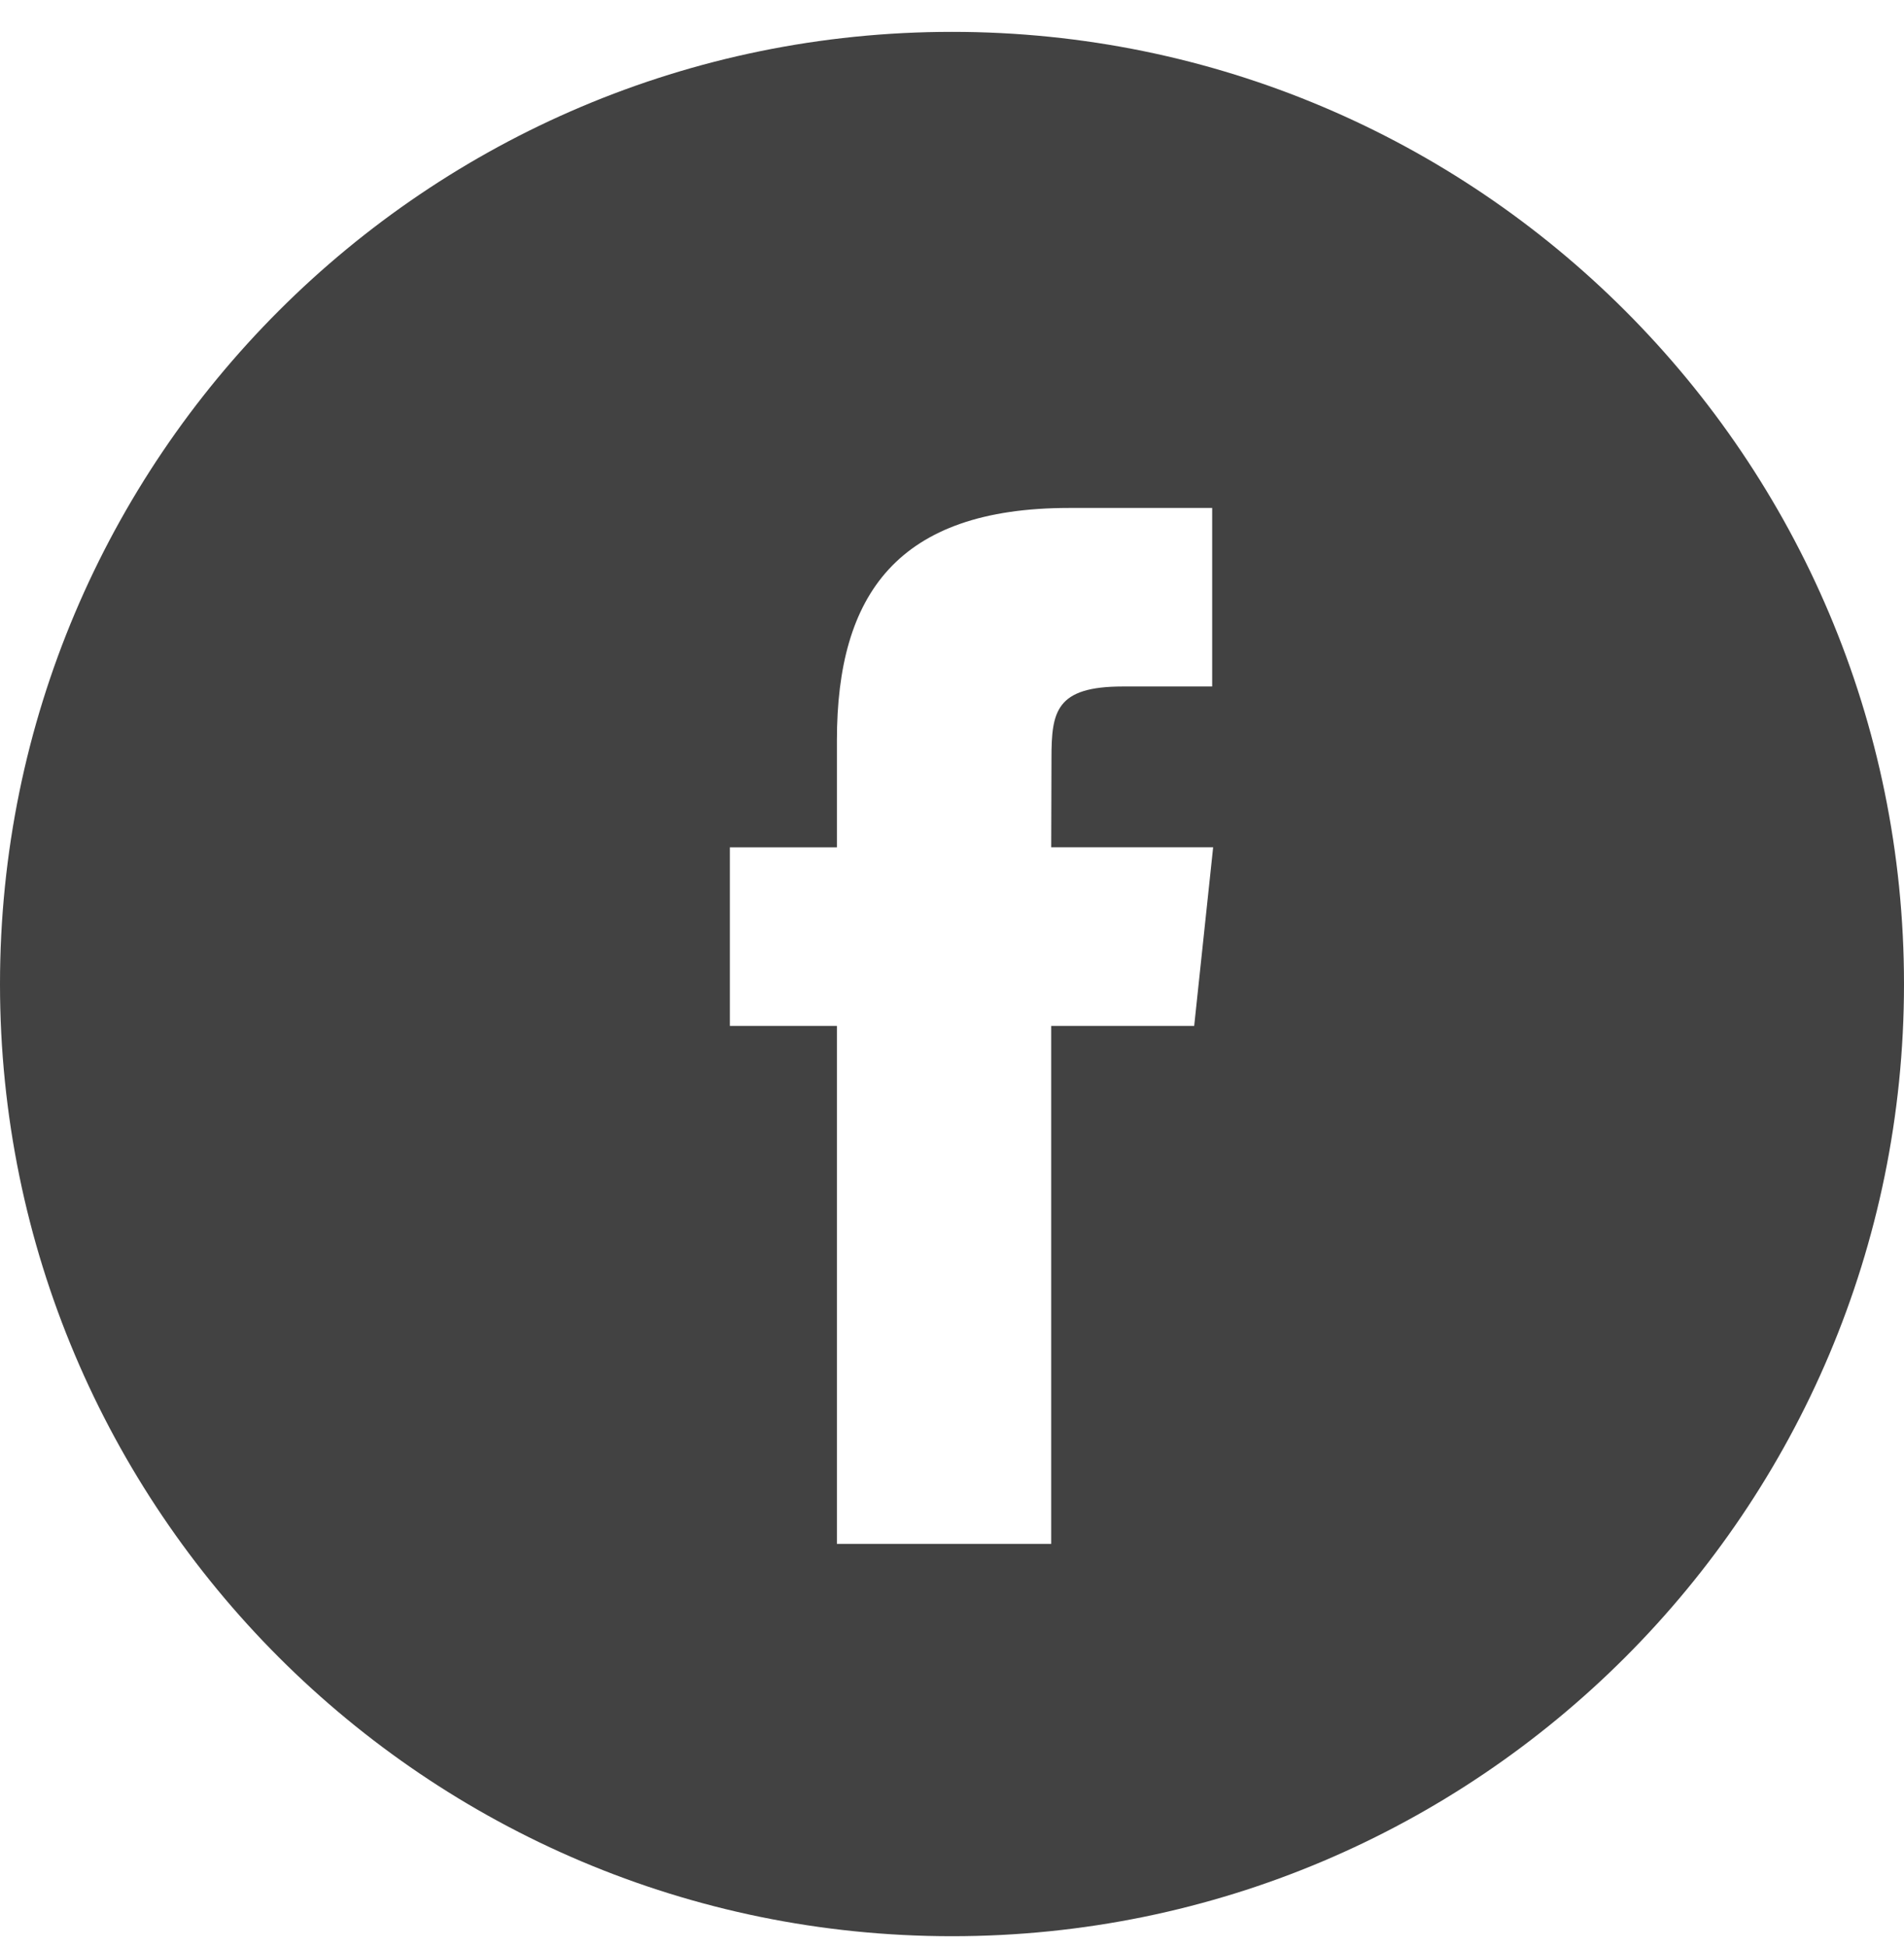<svg width="45" height="46" fill="none" xmlns="http://www.w3.org/2000/svg"><path fill-rule="evenodd" clip-rule="evenodd" d="M22.5.753C10.074.753 0 10.826 0 23.253c0 12.426 10.074 22.5 22.5 22.5S45 35.679 45 23.253C45 10.826 34.926.753 22.5.753zm2.345 23.488v12.242H19.78V24.242h-2.53v-4.219h2.53v-2.532c0-3.442 1.43-5.488 5.489-5.488h3.38v4.219h-2.113c-1.58 0-1.685.59-1.685 1.69l-.006 2.11h3.827l-.448 4.22h-3.379z" fill="#424242"/></svg>